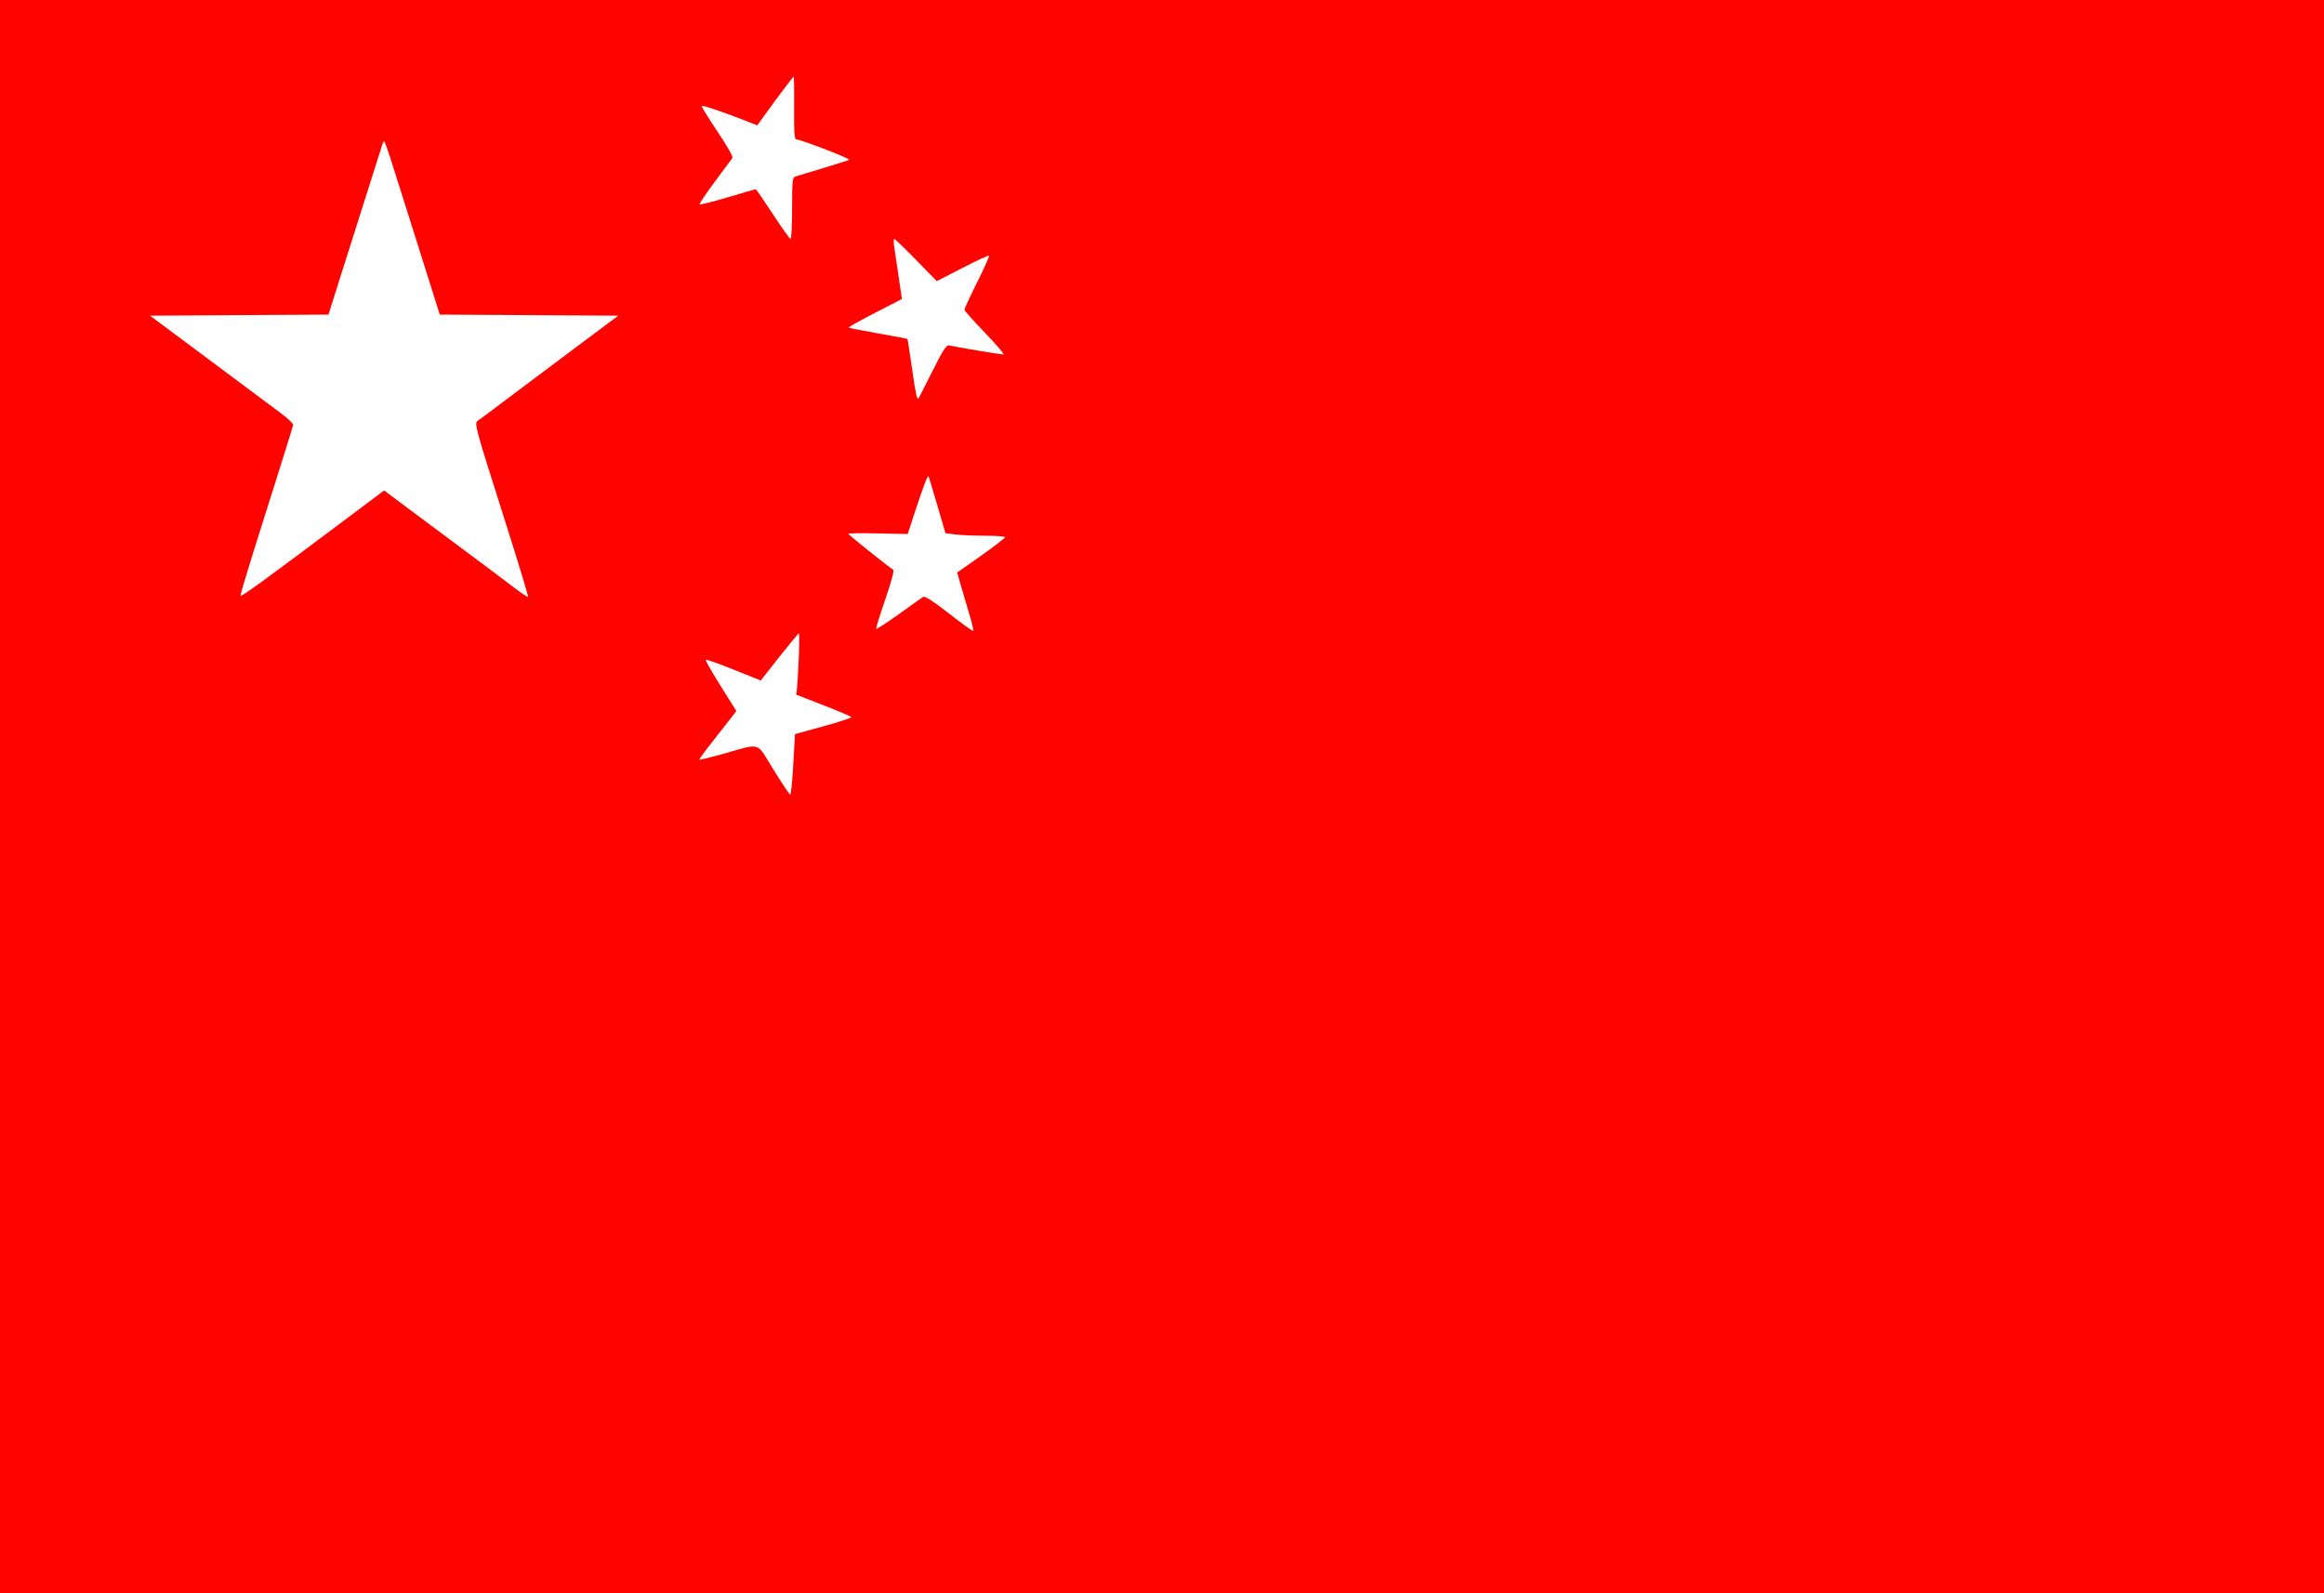 <svg width="35" height="24" viewBox="0 0 35 24" fill="none" xmlns="http://www.w3.org/2000/svg">
<path fill-rule="evenodd" clip-rule="evenodd" d="M0 12V24H17.5H35V12V0H17.5H0V12ZM11.96 1.633C11.957 1.997 11.964 2.1 11.993 2.101C12.065 2.102 12.813 2.391 12.787 2.407C12.772 2.416 12.596 2.473 12.396 2.533C12.195 2.593 12.008 2.65 11.98 2.658C11.934 2.672 11.929 2.722 11.929 3.137C11.929 3.392 11.919 3.6 11.907 3.6C11.895 3.6 11.775 3.431 11.639 3.225C11.504 3.019 11.388 2.85 11.382 2.85C11.376 2.85 11.186 2.905 10.961 2.972C10.736 3.039 10.545 3.086 10.537 3.078C10.529 3.07 10.631 2.917 10.764 2.739C10.896 2.561 11.016 2.4 11.029 2.382C11.044 2.362 10.957 2.207 10.805 1.981C10.668 1.778 10.562 1.606 10.57 1.598C10.584 1.583 10.84 1.669 11.208 1.811L11.405 1.888L11.674 1.517C11.823 1.314 11.948 1.151 11.954 1.156C11.959 1.162 11.962 1.376 11.96 1.633ZM5.916 2.498C5.98 2.7 6.165 3.287 6.328 3.802L6.623 4.739L7.967 4.747L9.311 4.755L8.542 5.33C8.119 5.646 7.656 5.993 7.514 6.101C7.371 6.21 7.229 6.316 7.197 6.337C7.141 6.376 7.152 6.417 7.552 7.677C7.78 8.392 7.96 8.983 7.953 8.99C7.945 8.998 7.837 8.924 7.71 8.827C7.584 8.73 7.278 8.5 7.029 8.316C6.781 8.131 6.399 7.847 6.181 7.684L5.785 7.388L5.277 7.769C3.932 8.778 3.631 8.997 3.622 8.972C3.617 8.957 3.793 8.38 4.013 7.69C4.232 7 4.413 6.419 4.415 6.4C4.417 6.38 4.331 6.299 4.224 6.22C4.116 6.14 3.631 5.778 3.145 5.415L2.26 4.755L3.604 4.747L4.947 4.739L5.086 4.297C5.196 3.946 5.708 2.331 5.761 2.167C5.768 2.147 5.779 2.13 5.787 2.13C5.794 2.13 5.853 2.295 5.916 2.498ZM13.798 3.917L14.108 4.235L14.495 4.036C14.707 3.926 14.887 3.843 14.895 3.851C14.903 3.859 14.823 4.039 14.717 4.25C14.611 4.462 14.525 4.649 14.525 4.665C14.525 4.681 14.666 4.839 14.838 5.017C15.01 5.195 15.133 5.34 15.111 5.34C15.07 5.34 14.412 5.23 14.304 5.205C14.251 5.193 14.216 5.245 14.044 5.588C13.935 5.806 13.841 5.991 13.835 5.998C13.81 6.029 13.793 5.953 13.735 5.548C13.701 5.31 13.67 5.111 13.666 5.106C13.661 5.101 13.462 5.064 13.224 5.022C12.986 4.98 12.786 4.941 12.78 4.935C12.774 4.929 12.952 4.829 13.176 4.714L13.583 4.504L13.531 4.149C13.502 3.955 13.472 3.751 13.464 3.697C13.456 3.644 13.458 3.6 13.469 3.6C13.48 3.6 13.628 3.743 13.798 3.917ZM14.115 7.609L14.239 8.032L14.389 8.051C14.472 8.061 14.674 8.07 14.838 8.07C15.003 8.07 15.137 8.08 15.137 8.092C15.136 8.105 14.974 8.23 14.776 8.37L14.416 8.624L14.458 8.775C14.481 8.857 14.538 9.052 14.585 9.207C14.633 9.363 14.665 9.496 14.658 9.504C14.65 9.511 14.486 9.394 14.293 9.242C14.059 9.059 13.929 8.975 13.903 8.991C13.882 9.004 13.717 9.121 13.537 9.251C13.357 9.38 13.203 9.48 13.196 9.473C13.189 9.466 13.25 9.267 13.332 9.031C13.419 8.78 13.469 8.594 13.452 8.583C13.363 8.525 12.775 8.054 12.775 8.041C12.775 8.032 12.976 8.029 13.222 8.035L13.67 8.044L13.781 7.705C13.905 7.329 13.97 7.158 13.983 7.174C13.988 7.18 14.047 7.376 14.115 7.609ZM12.03 9.908C12.021 10.11 12.009 10.318 12.003 10.369L11.992 10.464L12.4 10.623C12.624 10.71 12.813 10.79 12.82 10.802C12.826 10.813 12.639 10.875 12.402 10.94L11.973 11.058L11.947 11.514C11.933 11.765 11.912 11.97 11.902 11.97C11.89 11.97 11.777 11.801 11.65 11.595C11.383 11.163 11.475 11.192 10.894 11.355C10.701 11.409 10.539 11.449 10.533 11.443C10.527 11.437 10.625 11.303 10.752 11.144C10.878 10.985 11.005 10.822 11.035 10.782L11.089 10.709L10.852 10.331C10.721 10.123 10.621 9.946 10.629 9.938C10.636 9.93 10.826 9.997 11.05 10.087L11.457 10.251L11.737 9.895C11.891 9.7 12.024 9.54 12.031 9.54C12.039 9.54 12.038 9.705 12.03 9.908Z" fill="#FF0301"/>
</svg>
